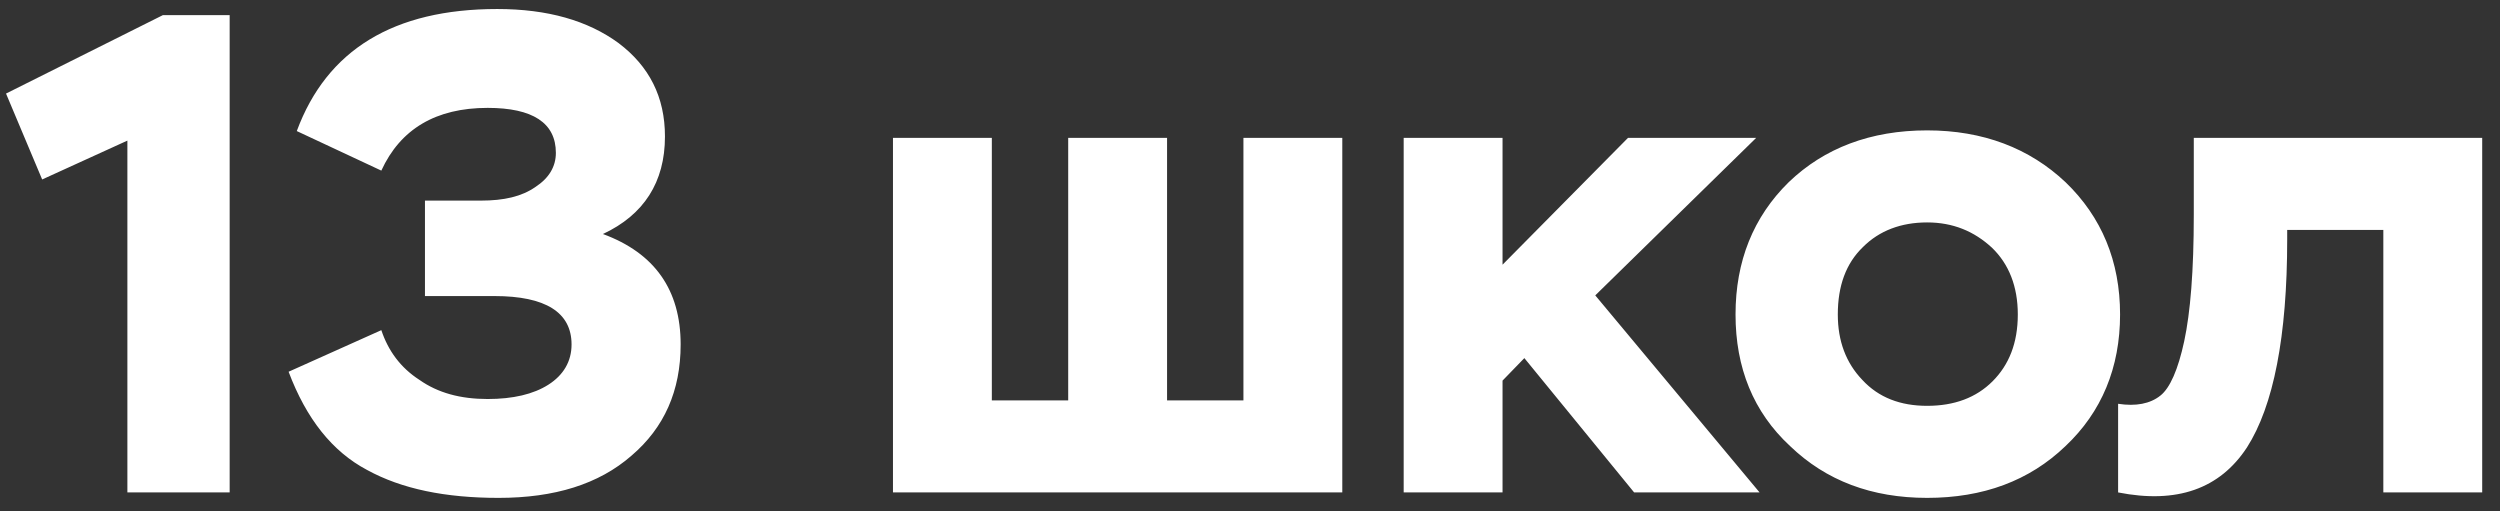 <svg width="132" height="27" viewBox="0 0 132 27" fill="none" xmlns="http://www.w3.org/2000/svg">
<rect x="0" y="0" width="132" height="27" fill="#333333" stroke="none"/>
<path d="M0.318 4.94L8.598 0.8H12.126V26H6.726V7.424L2.226 9.476L0.318 4.94ZM20.134 9.008L15.67 6.92C17.254 2.636 20.782 0.476 26.254 0.476C28.918 0.476 31.042 1.088 32.662 2.276C34.282 3.5 35.11 5.12 35.11 7.208C35.11 9.62 33.994 11.348 31.834 12.356C34.57 13.364 35.938 15.308 35.938 18.188C35.938 20.636 35.074 22.58 33.346 24.056C31.618 25.568 29.278 26.288 26.326 26.288C23.518 26.288 21.214 25.82 19.378 24.812C17.542 23.84 16.174 22.112 15.238 19.628L20.134 17.432C20.494 18.512 21.142 19.412 22.15 20.06C23.122 20.744 24.31 21.068 25.75 21.068C27.082 21.068 28.162 20.816 28.954 20.312C29.746 19.808 30.178 19.088 30.178 18.188C30.178 16.496 28.81 15.632 26.11 15.632H22.438V10.592H25.39C26.614 10.592 27.55 10.376 28.27 9.872C28.99 9.404 29.35 8.792 29.35 8.072C29.35 6.488 28.126 5.696 25.75 5.696C23.014 5.696 21.142 6.812 20.134 9.008ZM47.149 26V7.28H52.369V21.14H56.401V7.28H61.621V21.14H65.653V7.28H70.873V26H47.149ZM74.114 26V7.28H79.334V13.976L85.958 7.28H92.726L84.23 15.596L92.906 26H86.282L80.486 18.908L79.334 20.096V26H74.114ZM91.636 16.604C91.636 13.796 92.572 11.456 94.444 9.62C96.316 7.82 98.764 6.884 101.752 6.884C104.704 6.884 107.152 7.82 109.06 9.62C110.968 11.456 111.94 13.796 111.94 16.604C111.94 19.412 110.968 21.752 109.06 23.552C107.152 25.388 104.704 26.288 101.752 26.288C98.836 26.288 96.424 25.388 94.516 23.552C92.572 21.752 91.636 19.412 91.636 16.604ZM97.036 16.604C97.036 18.008 97.468 19.16 98.332 20.06C99.196 20.996 100.348 21.428 101.752 21.428C103.192 21.428 104.344 20.996 105.208 20.132C106.072 19.268 106.54 18.116 106.54 16.604C106.54 15.128 106.072 13.94 105.172 13.076C104.236 12.212 103.12 11.744 101.752 11.744C100.384 11.744 99.232 12.176 98.368 13.04C97.468 13.904 97.036 15.092 97.036 16.604ZM125.84 26V12.14H120.764V12.644C120.764 17.756 120.044 21.428 118.64 23.624C117.2 25.82 114.932 26.612 111.836 26V21.32C112.772 21.464 113.528 21.32 114.068 20.888C114.572 20.492 115.004 19.52 115.328 18.008C115.652 16.496 115.832 14.3 115.832 11.348V7.28H131.06V26H125.84Z" fill="white"/>
</svg>
